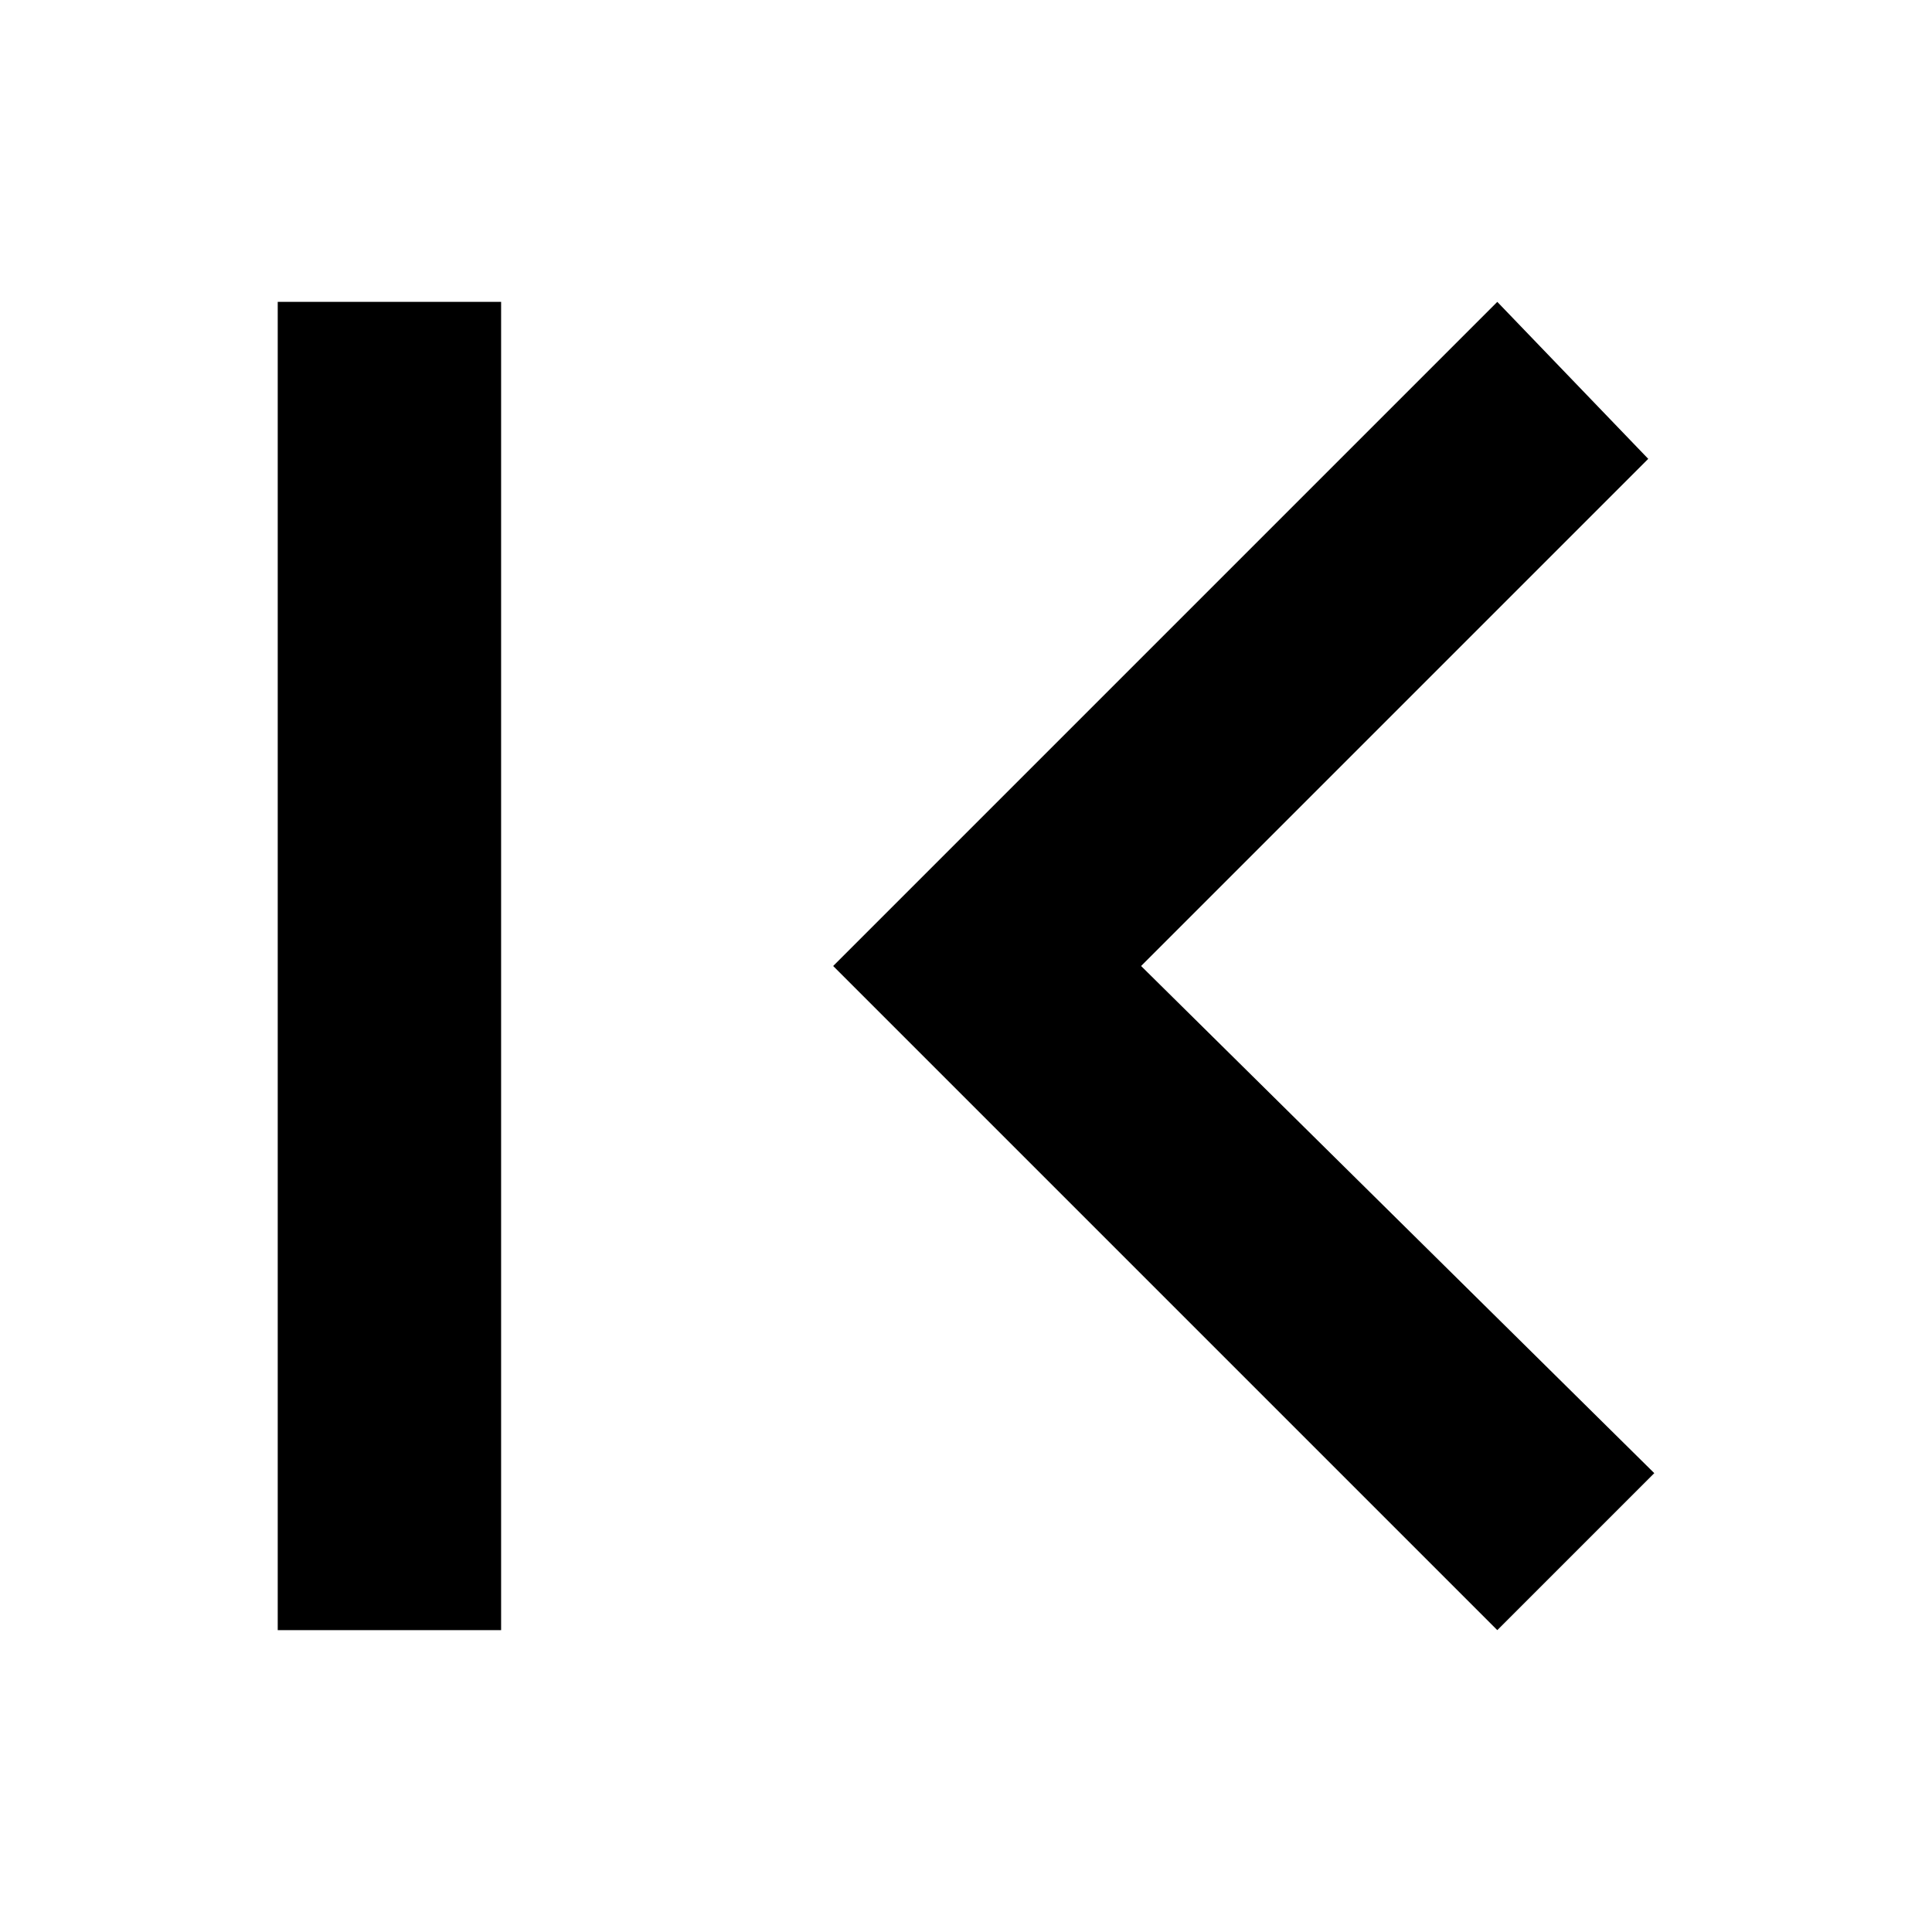 <?xml version="1.0" encoding="utf-8"?>
<!-- Generator: Adobe Illustrator 25.2.0, SVG Export Plug-In . SVG Version: 6.00 Build 0)  -->
<svg version="1.1" id="Layer_1" xmlns="http://www.w3.org/2000/svg" xmlns:xlink="http://www.w3.org/1999/xlink" x="0px" y="0px"
	 viewBox="0 0 32 32" style="enable-background:new 0 0 32 32;" xml:space="preserve">
<g>
	<path d="M27.4,24.4L18.9,16l8.4-8.4L24.8,5l-11,11l11,11L27.4,24.4z M8.3,27H4.6V5h3.7V27z"/>
</g>
</svg>
